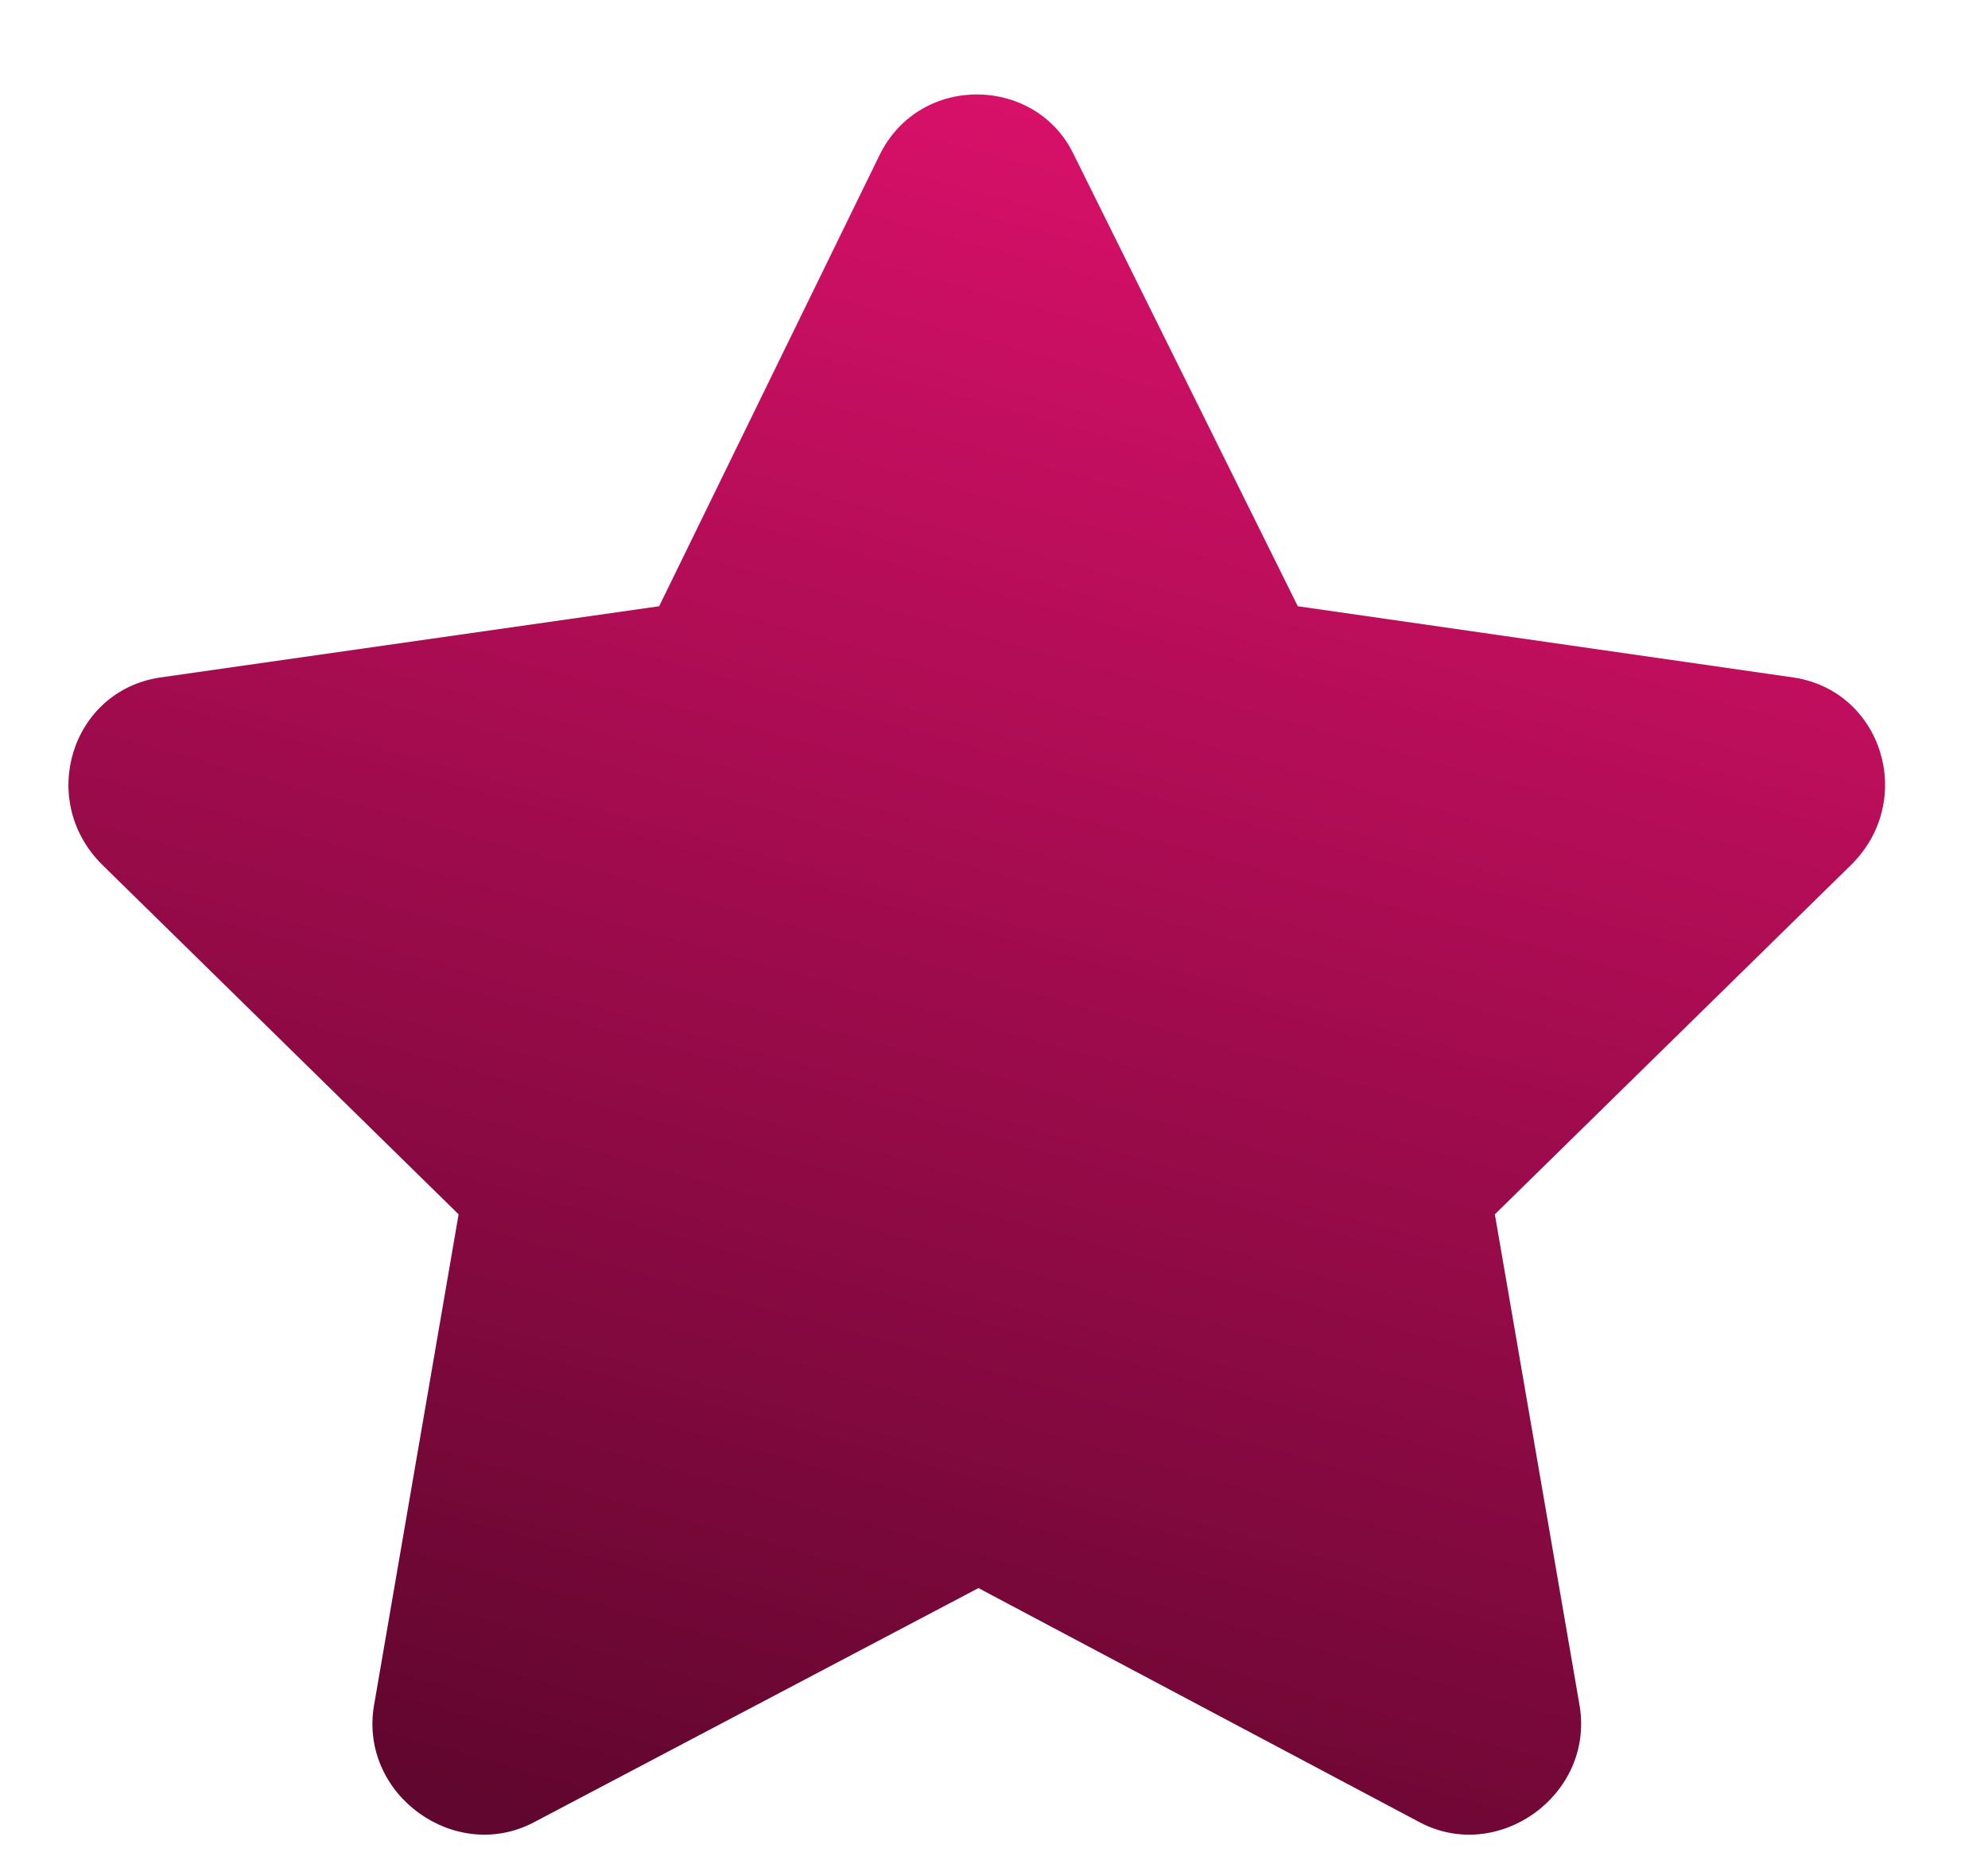 <svg width="16" height="15" viewBox="0 0 16 15" fill="none" xmlns="http://www.w3.org/2000/svg">
<path d="M7.082 1.242C7.41 0.586 8.34 0.613 8.641 1.242L10.445 4.879L14.438 5.453C15.148 5.562 15.422 6.438 14.902 6.957L12.031 9.773L12.715 13.738C12.824 14.449 12.059 14.996 11.43 14.668L7.875 12.781L4.293 14.668C3.664 14.996 2.898 14.449 3.008 13.738L3.691 9.773L0.82 6.957C0.301 6.438 0.574 5.562 1.285 5.453L5.305 4.879L7.082 1.242Z" fill="url(#paint0_linear_315_137)"/>
<defs>
<linearGradient id="paint0_linear_315_137" x1="10" y1="9.44354e-08" x2="5.811" y2="15" gradientUnits="userSpaceOnUse">
<stop stop-color="#E2116E"/>
<stop offset="1" stop-color="#61062E"/>
</linearGradient>
</defs>
</svg>
